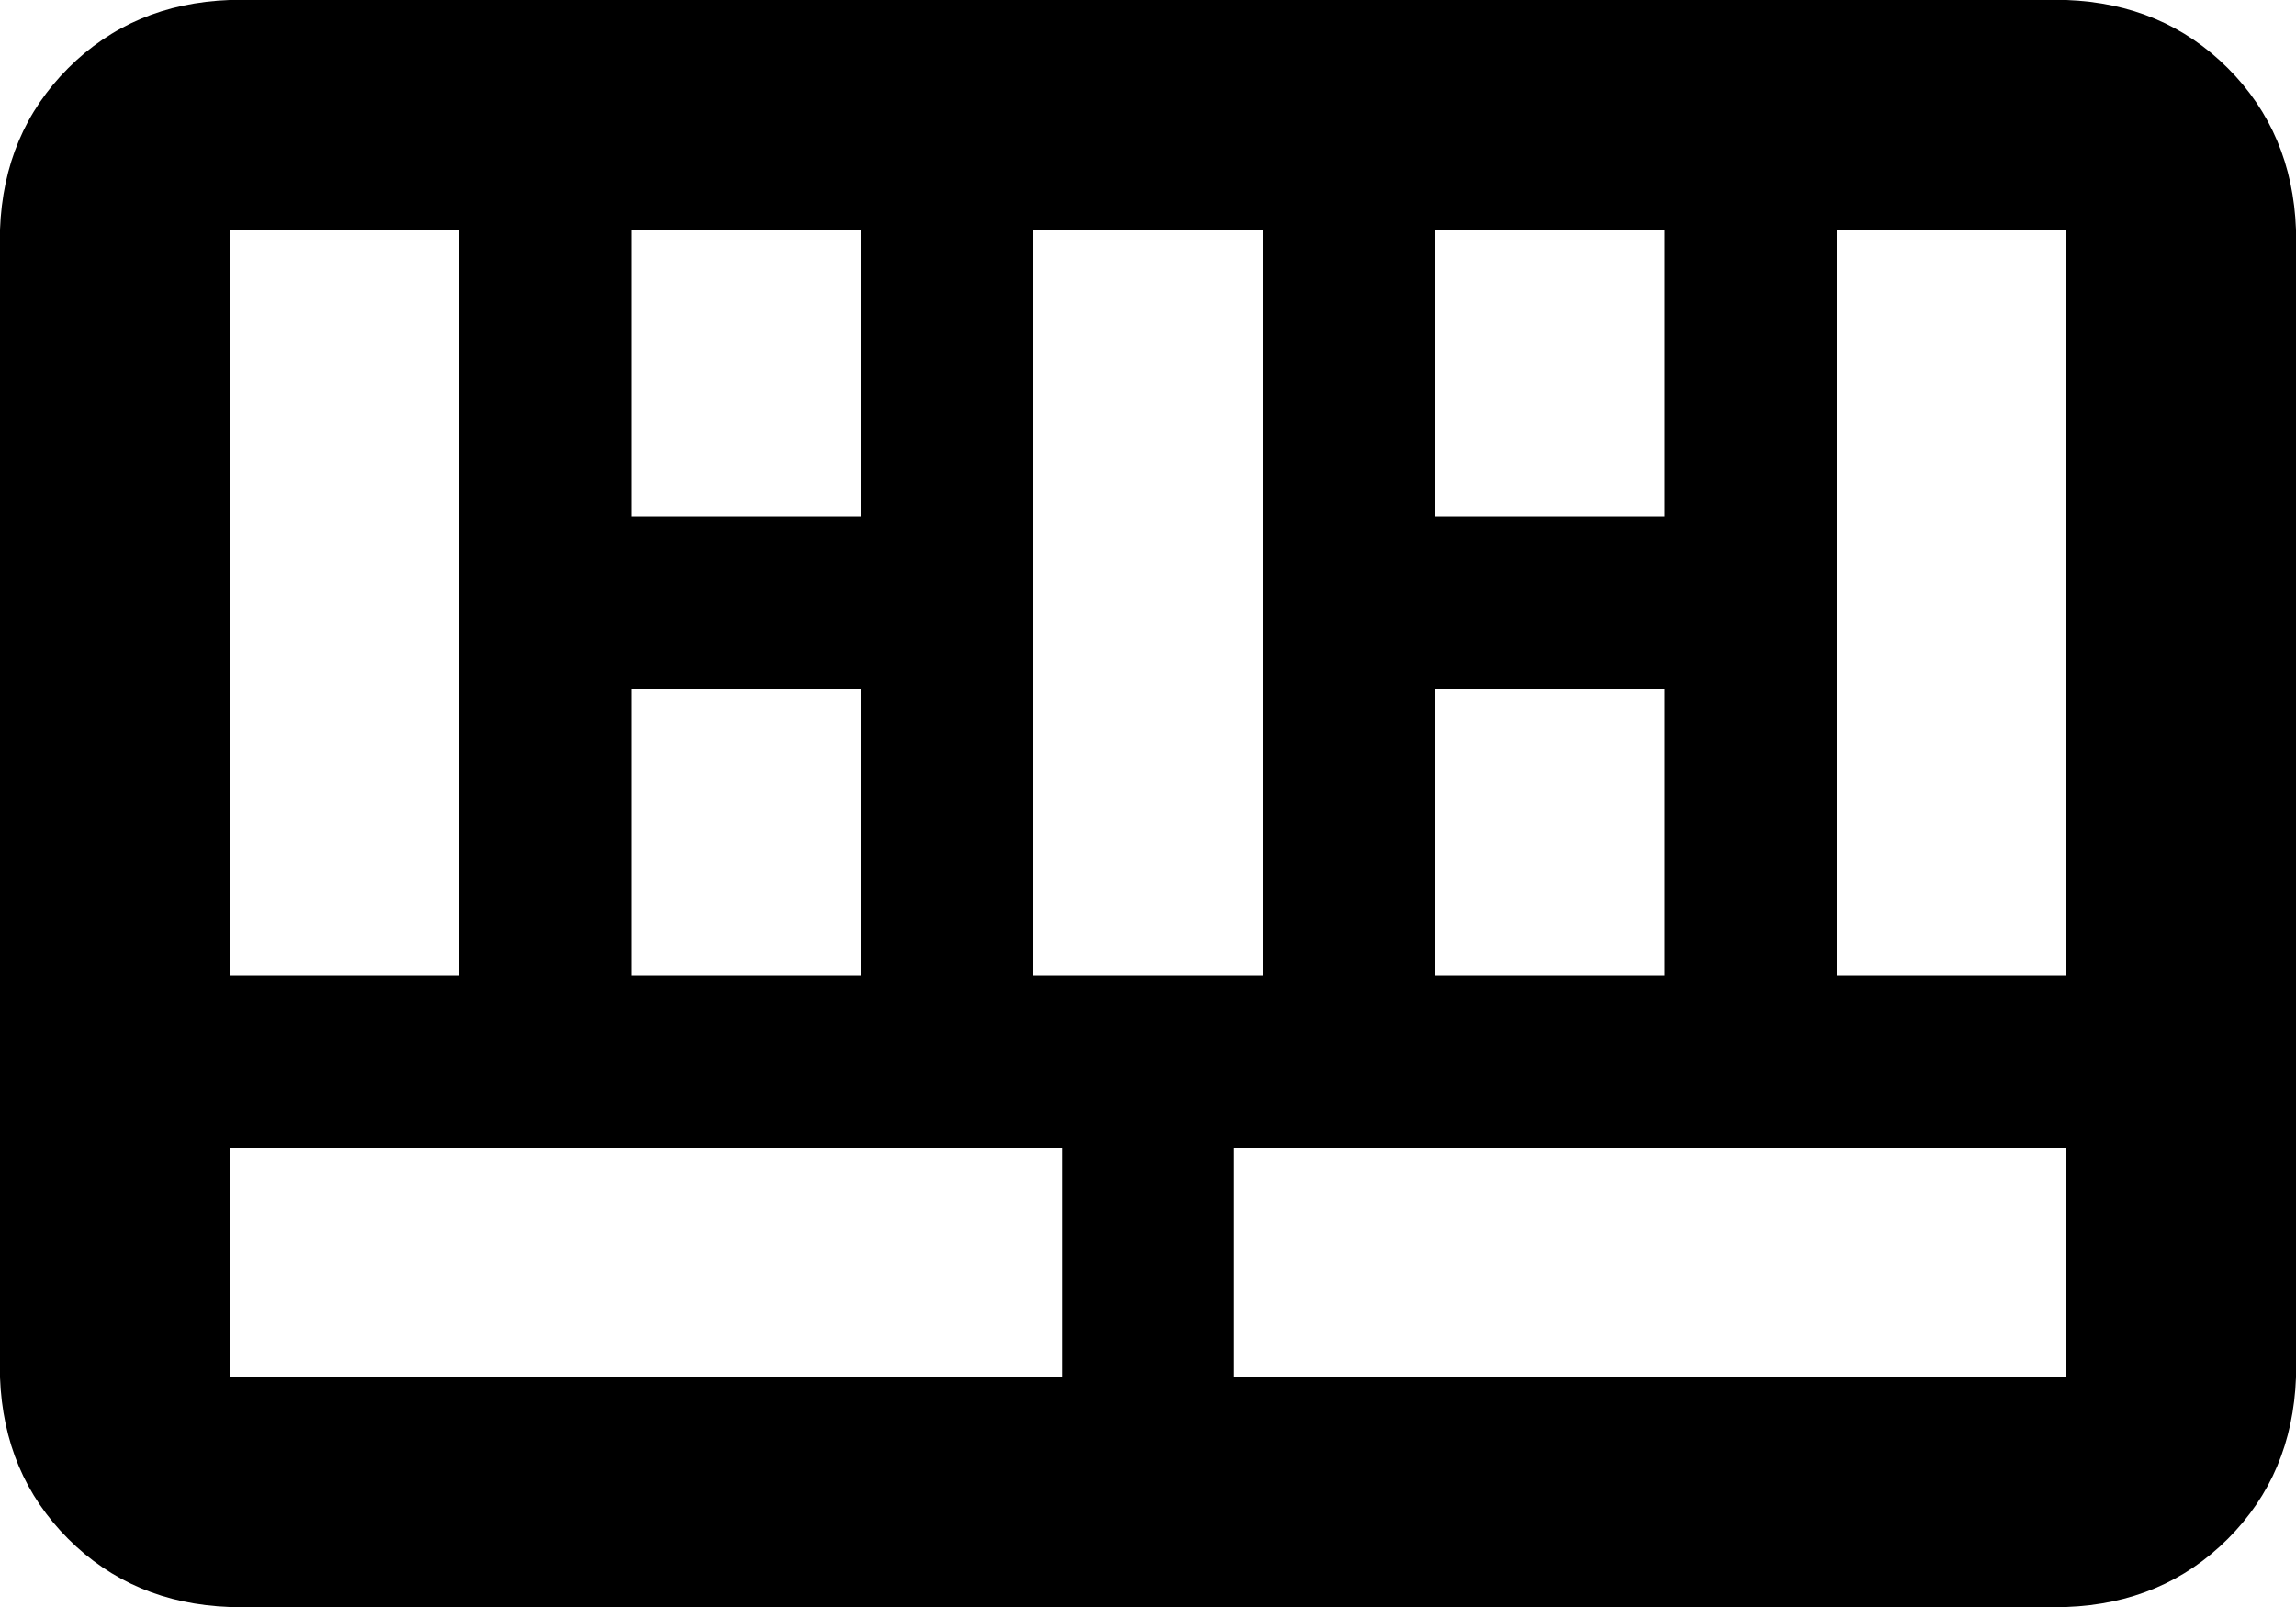 <svg xmlns="http://www.w3.org/2000/svg" viewBox="0 0 640 448">
  <path d="M 512 64 L 512 272 L 512 64 L 512 272 L 576 272 L 576 272 L 576 64 L 576 64 L 512 64 L 512 64 Z M 464 64 L 400 64 L 464 64 L 400 64 L 400 144 L 400 144 L 464 144 L 464 144 L 464 64 L 464 64 Z M 352 64 L 288 64 L 352 64 L 288 64 L 288 272 L 288 272 L 352 272 L 352 272 L 352 64 L 352 64 Z M 240 64 L 176 64 L 240 64 L 176 64 L 176 144 L 176 144 L 240 144 L 240 144 L 240 64 L 240 64 Z M 128 64 L 64 64 L 128 64 L 64 64 L 64 272 L 64 272 L 128 272 L 128 272 L 128 64 L 128 64 Z M 64 320 L 64 384 L 64 320 L 64 384 L 296 384 L 296 384 L 296 320 L 296 320 L 64 320 L 64 320 Z M 344 384 L 576 384 L 344 384 L 576 384 L 576 320 L 576 320 L 344 320 L 344 320 L 344 384 L 344 384 Z M 0 64 Q 1 37 19 19 L 19 19 L 19 19 Q 37 1 64 0 L 576 0 L 576 0 Q 603 1 621 19 Q 639 37 640 64 L 640 384 L 640 384 Q 639 411 621 429 Q 603 447 576 448 L 64 448 L 64 448 Q 37 447 19 429 Q 1 411 0 384 L 0 64 L 0 64 Z M 240 272 L 240 192 L 240 272 L 240 192 L 176 192 L 176 192 L 176 272 L 176 272 L 240 272 L 240 272 Z M 464 192 L 400 192 L 464 192 L 400 192 L 400 272 L 400 272 L 464 272 L 464 272 L 464 192 L 464 192 Z" />
</svg>